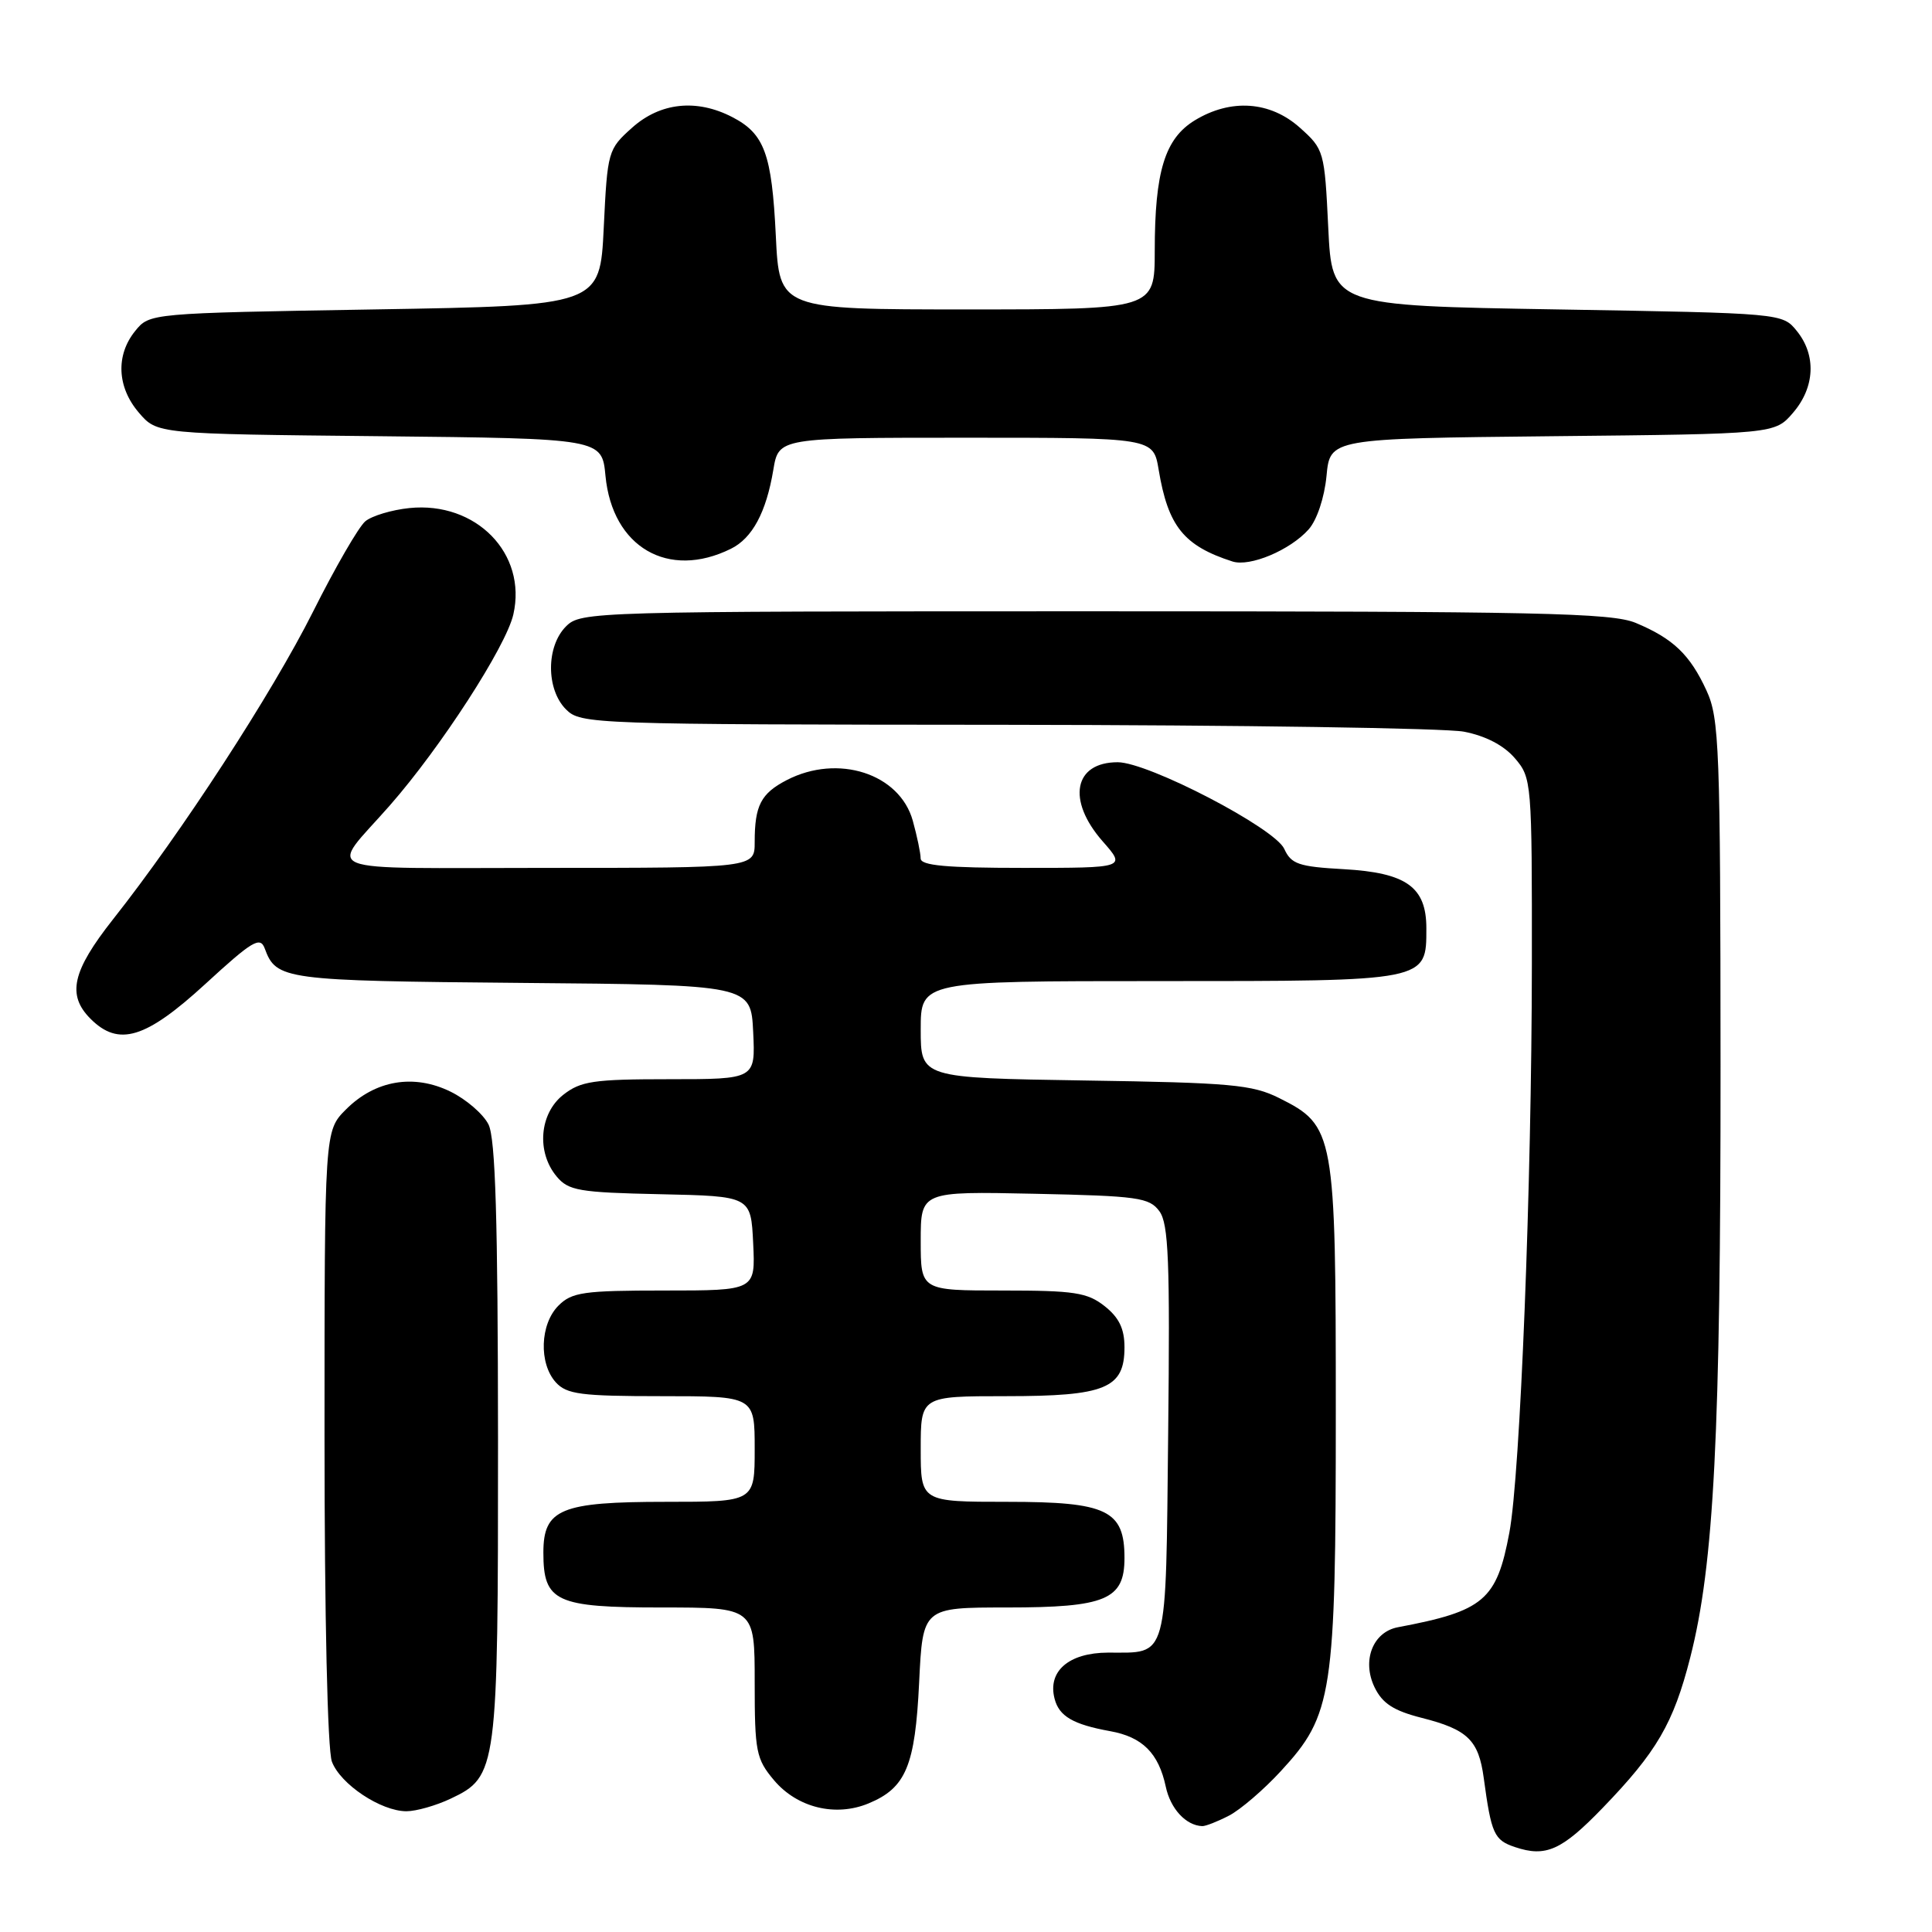 <?xml version="1.0" encoding="UTF-8" standalone="no"?>
<!DOCTYPE svg PUBLIC "-//W3C//DTD SVG 1.1//EN" "http://www.w3.org/Graphics/SVG/1.1/DTD/svg11.dtd" >
<svg xmlns="http://www.w3.org/2000/svg" xmlns:xlink="http://www.w3.org/1999/xlink" version="1.1" viewBox="0 0 256 256">
 <g >
 <path fill="currentColor"
d=" M 212.35 239.57 C 219.53 232.14 221.74 228.35 223.96 219.65 C 227.12 207.31 228.00 190.03 227.98 141.10 C 227.96 99.00 227.82 95.19 226.12 91.50 C 223.93 86.74 221.70 84.61 216.75 82.54 C 213.56 81.21 203.99 81.00 145.03 81.00 C 78.33 81.00 76.96 81.04 75.00 83.00 C 72.35 85.65 72.35 91.35 75.00 94.00 C 76.95 95.95 78.36 96.00 133.25 96.04 C 164.19 96.07 191.51 96.48 193.97 96.95 C 196.84 97.50 199.26 98.76 200.72 100.46 C 202.96 103.07 203.00 103.53 202.98 127.81 C 202.96 156.94 201.44 195.39 200.00 203.07 C 198.32 212.04 196.64 213.47 185.22 215.62 C 181.90 216.25 180.43 220.05 182.14 223.58 C 183.18 225.72 184.66 226.68 188.40 227.63 C 194.47 229.17 195.92 230.57 196.60 235.57 C 197.61 243.02 197.97 243.82 200.75 244.75 C 204.83 246.12 206.93 245.18 212.35 239.57 Z  M 162.85 240.58 C 164.37 239.79 167.46 237.14 169.73 234.67 C 176.59 227.23 177.00 224.56 177.00 187.07 C 177.00 150.03 176.84 149.17 169.50 145.50 C 165.94 143.72 163.09 143.46 143.75 143.17 C 122.00 142.83 122.00 142.83 122.00 136.42 C 122.00 130.00 122.00 130.00 153.67 130.00 C 189.27 130.00 189.00 130.05 189.00 123.00 C 189.00 117.53 186.36 115.64 178.04 115.17 C 172.08 114.84 171.09 114.50 170.17 112.48 C 168.92 109.72 152.15 101.00 148.10 101.00 C 142.29 101.00 141.33 106.03 146.10 111.47 C 149.21 115.00 149.21 115.00 135.60 115.00 C 125.39 115.00 122.00 114.69 121.99 113.75 C 121.99 113.06 121.52 110.81 120.95 108.75 C 119.21 102.50 111.04 99.86 104.26 103.36 C 100.82 105.14 100.00 106.73 100.00 111.58 C 100.00 115.00 100.00 115.00 72.38 115.00 C 41.17 115.00 43.56 115.95 51.65 106.73 C 58.40 99.04 67.06 85.65 68.02 81.42 C 69.86 73.35 63.09 66.42 54.25 67.32 C 51.91 67.56 49.28 68.35 48.41 69.07 C 47.53 69.80 44.41 75.20 41.47 81.07 C 36.03 91.90 24.04 110.35 14.98 121.81 C 9.56 128.68 8.84 131.84 12.00 135.00 C 15.72 138.72 19.29 137.64 27.19 130.40 C 33.45 124.65 34.47 124.04 35.08 125.68 C 36.61 129.83 37.57 129.96 69.08 130.24 C 99.50 130.50 99.50 130.50 99.80 136.75 C 100.10 143.00 100.10 143.00 88.68 143.00 C 78.65 143.00 76.95 143.25 74.63 145.07 C 71.48 147.55 71.06 152.65 73.75 155.88 C 75.32 157.77 76.71 158.01 87.50 158.24 C 99.50 158.50 99.50 158.50 99.80 164.75 C 100.10 171.00 100.10 171.00 88.05 171.00 C 77.33 171.00 75.78 171.22 74.00 173.00 C 71.55 175.45 71.38 180.66 73.65 183.17 C 75.09 184.75 76.97 185.00 87.65 185.00 C 100.00 185.00 100.00 185.00 100.00 192.00 C 100.00 199.00 100.00 199.00 88.22 199.00 C 74.30 199.00 72.00 199.95 72.00 205.73 C 72.00 212.24 73.63 213.00 87.65 213.00 C 100.00 213.00 100.00 213.00 100.00 222.92 C 100.00 232.11 100.19 233.07 102.56 235.89 C 105.63 239.53 110.71 240.78 115.09 238.96 C 120.04 236.91 121.26 234.00 121.79 222.94 C 122.27 213.00 122.27 213.00 133.41 213.00 C 146.53 213.00 149.00 211.96 149.00 206.44 C 149.00 200.11 146.70 199.00 133.50 199.00 C 122.00 199.00 122.00 199.00 122.00 192.00 C 122.00 185.00 122.00 185.00 133.28 185.00 C 146.49 185.00 149.00 183.97 149.00 178.52 C 149.00 176.07 148.28 174.58 146.37 173.07 C 144.07 171.26 142.34 171.00 132.87 171.00 C 122.00 171.00 122.00 171.00 122.00 164.43 C 122.00 157.86 122.00 157.86 137.08 158.18 C 150.80 158.47 152.30 158.68 153.63 160.50 C 154.84 162.16 155.04 167.10 154.79 189.79 C 154.46 220.43 154.87 218.96 146.81 218.98 C 141.62 219.00 138.78 221.45 139.74 225.10 C 140.34 227.42 142.20 228.50 147.11 229.39 C 151.38 230.16 153.52 232.30 154.47 236.74 C 155.09 239.67 157.14 241.89 159.30 241.97 C 159.74 241.99 161.34 241.36 162.85 240.58 Z  M 59.72 238.33 C 65.90 235.40 66.00 234.60 65.99 190.78 C 65.97 161.50 65.65 150.86 64.73 149.00 C 64.04 147.62 61.78 145.67 59.70 144.65 C 54.83 142.26 49.72 143.13 45.85 147.00 C 43.00 149.85 43.00 149.85 43.00 190.36 C 43.00 214.26 43.40 231.92 43.98 233.43 C 45.11 236.43 50.47 239.99 53.85 240.00 C 55.14 240.00 57.78 239.25 59.72 238.33 Z  M 96.84 72.72 C 99.69 71.32 101.53 67.88 102.47 62.25 C 103.18 58.00 103.18 58.00 128.00 58.00 C 152.82 58.00 152.82 58.00 153.53 62.25 C 154.78 69.74 156.85 72.32 163.31 74.40 C 165.62 75.14 170.95 72.90 173.40 70.15 C 174.50 68.91 175.49 65.95 175.77 63.06 C 176.24 58.11 176.24 58.11 205.71 57.80 C 235.18 57.50 235.18 57.50 237.59 54.69 C 240.49 51.32 240.69 47.07 238.09 43.86 C 236.18 41.50 236.18 41.50 206.34 41.00 C 176.50 40.50 176.50 40.50 176.00 30.16 C 175.51 20.01 175.44 19.78 172.23 16.91 C 168.30 13.40 163.09 13.04 158.31 15.95 C 154.35 18.37 153.01 22.73 153.01 33.25 C 153.00 41.00 153.00 41.00 128.13 41.00 C 103.27 41.00 103.27 41.00 102.80 31.24 C 102.27 20.38 101.30 17.72 97.02 15.51 C 92.30 13.07 87.50 13.58 83.77 16.91 C 80.56 19.78 80.49 20.01 80.00 30.16 C 79.50 40.50 79.50 40.50 49.66 41.00 C 19.82 41.50 19.82 41.50 17.91 43.86 C 15.31 47.07 15.51 51.32 18.41 54.69 C 20.82 57.50 20.82 57.50 50.29 57.80 C 79.76 58.11 79.76 58.11 80.23 63.06 C 81.14 72.51 88.54 76.82 96.84 72.72 Z "/>
</g>
</svg>